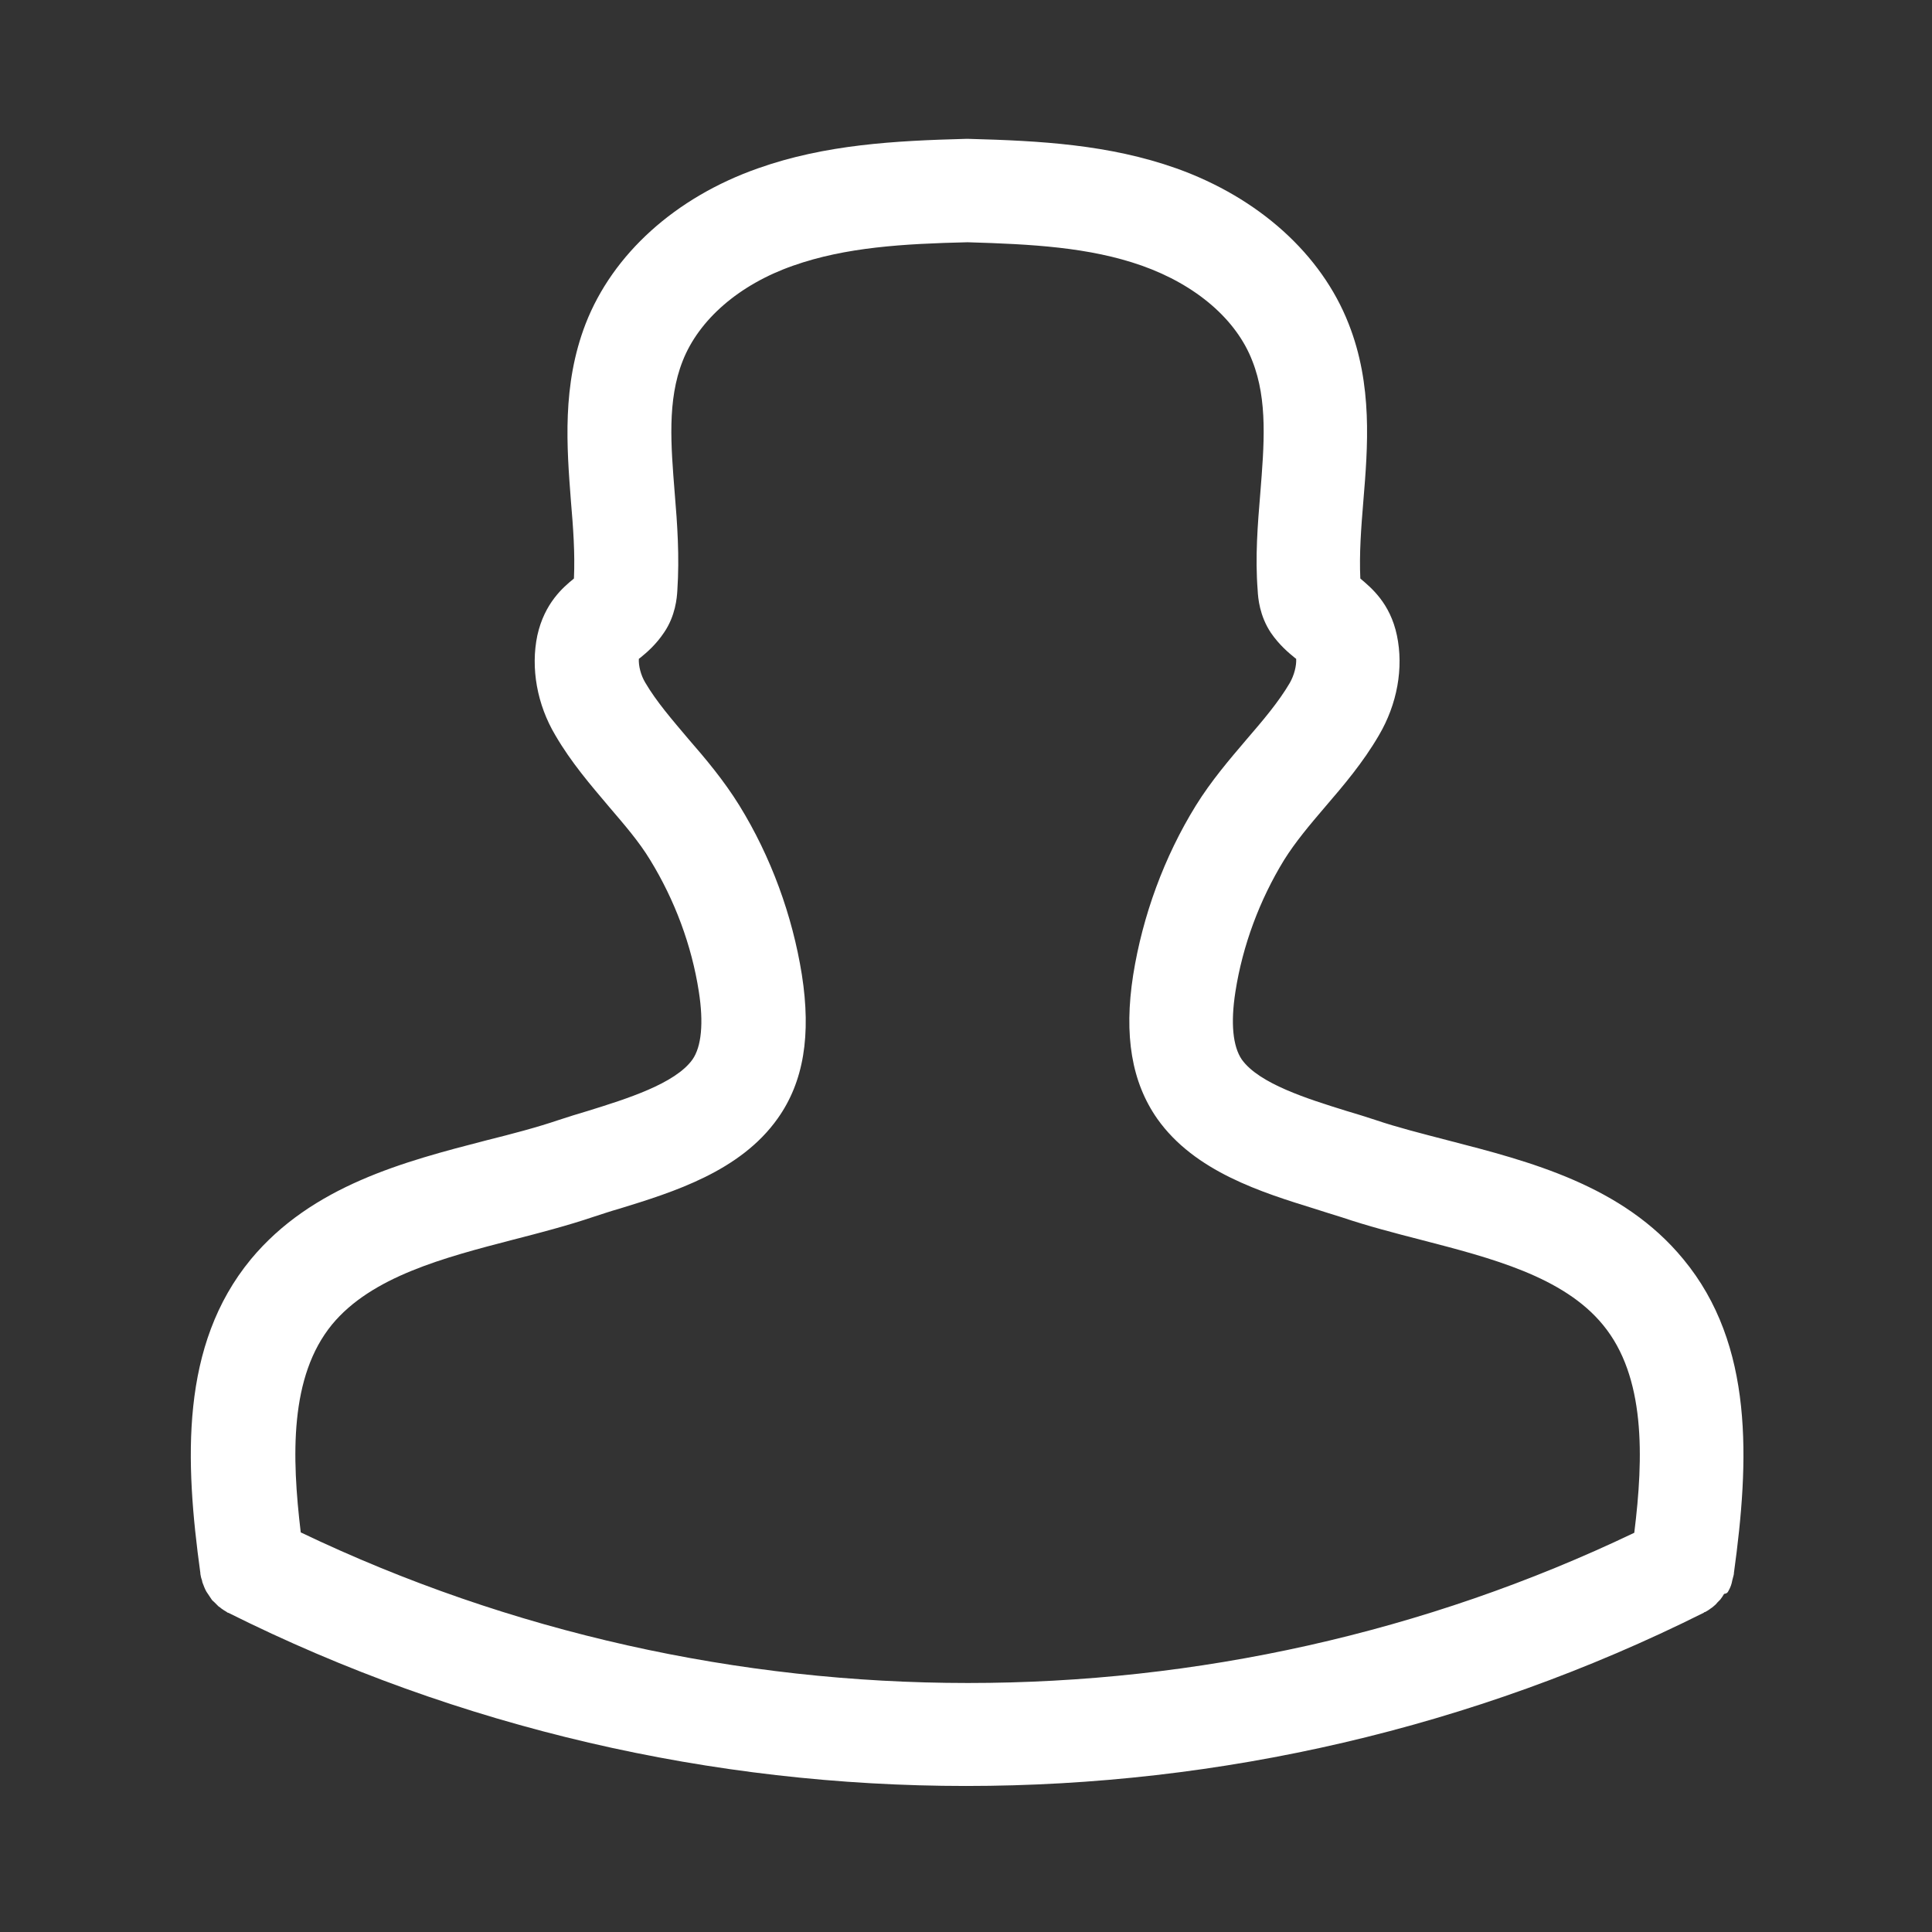 <?xml version="1.0" encoding="utf-8"?>
<!-- Generator: Adobe Illustrator 21.0.1, SVG Export Plug-In . SVG Version: 6.00 Build 0)  -->
<svg version="1.1" id="Layer_1" xmlns="http://www.w3.org/2000/svg" xmlns:xlink="http://www.w3.org/1999/xlink" x="0px" y="0px"
	 viewBox="0 0 512 512" style="enable-background:new 0 0 512 512;" xml:space="preserve">
<rect x="0" y="0" width="512" height="512" fill="#333333" stroke="none"/>
<style type="text/css">
	.st0{fill:#FFFFFF;}
</style>
<path class="st0" d="M457.9,421.9c0.4-0.7,0.8-1.5,1-2.3c0.1-0.3,0.1-0.6,0.2-0.9c0.1-0.5,0.3-1,0.4-1.6c0,0,0,0,0-0.1
	c0,0,0-0.1,0-0.1c4.1-29.8,5.4-60.5-13.4-83.2c-16.1-19.6-40.7-25.9-62.4-31.5c-6.9-1.8-13.3-3.4-19.2-5.4c-2.4-0.8-5-1.6-7.7-2.4
	c-10.3-3.2-23.1-7.2-27.7-13.6c-2.4-3.5-3-9.7-1.7-18c1.9-12.2,6.4-24.3,12.9-34.9c3-4.8,6.8-9.3,10.9-14.1
	c4.9-5.7,10-11.7,14.2-18.9c4.9-8.3,6.6-17.9,4.8-26.5c-1.8-8.6-6.9-12.7-9.6-15c0,0-0.1-0.1-0.1-0.1c-0.3-6.5,0.2-13.3,0.8-20.5
	c1.2-14.4,2.5-30.8-3.9-47c-7.2-18.4-23.8-33.4-45.7-41.2c-17.8-6.3-36.1-7.3-55-7.8c-0.1,0-0.2,0-0.4,0c0,0,0,0,0,0c0,0,0,0,0,0
	s0,0,0,0c0,0,0,0,0,0c-0.1,0-0.2,0-0.4,0c-18.8,0.5-37.2,1.5-55,7.8c-21.9,7.7-38.5,22.7-45.7,41.2c-6.3,16.3-5,32.6-3.9,47
	c0.6,7,1.1,13.7,0.8,20.5c0,0-0.1,0.1-0.1,0.1c-2.7,2.2-7.7,6.4-9.6,15c-1.8,8.6-0.1,18.3,4.8,26.5c4.2,7.2,9.3,13.1,14.2,18.9
	c4.1,4.8,8,9.3,10.9,14.1c6.5,10.6,11,22.6,12.9,34.9c1.3,8.3,0.7,14.6-1.7,18c-4.6,6.4-17.4,10.4-27.7,13.6
	c-2.7,0.8-5.3,1.6-7.7,2.4c-5.9,2-12.4,3.7-19.2,5.4c-21.7,5.6-46.2,12-62.4,31.5c-18.8,22.8-17.5,53.4-13.4,83.2c0,0,0,0.1,0,0.1
	c0,0,0,0,0,0.1c0.1,0.6,0.2,1.1,0.4,1.6c0.1,0.3,0.1,0.6,0.2,0.8c0.3,0.8,0.6,1.6,1,2.3c0.1,0.2,0.3,0.4,0.4,0.6
	c0.3,0.5,0.7,1,1,1.5c0.2,0.3,0.5,0.5,0.7,0.7c0.4,0.4,0.7,0.7,1.1,1.1c0.3,0.2,0.6,0.4,0.8,0.6c0.4,0.3,0.9,0.6,1.4,0.9
	c0.1,0.1,0.2,0.2,0.4,0.2c61.2,30.6,128.4,45.9,195.5,45.9c67.2,0,134.3-15.3,195.5-45.9c0.1-0.1,0.2-0.2,0.4-0.2
	c0.5-0.3,0.9-0.5,1.4-0.9c0.3-0.2,0.6-0.4,0.8-0.6c0.4-0.3,0.8-0.7,1.1-1.1c0.2-0.2,0.5-0.5,0.7-0.7c0.4-0.5,0.7-1,1-1.5
	C457.6,422.3,457.7,422.1,457.9,421.9z M79.7,406.1c-2.4-20.1-3-41.3,8.3-55.1c10.5-12.7,29.6-17.7,48.1-22.5c7-1.8,14.3-3.7,21.1-6
	c2.2-0.7,4.5-1.5,7-2.2c14.3-4.4,32-9.9,41.9-23.9c6.9-9.7,8.9-22.1,6.4-38.1c-2.5-15.7-8.2-31.3-16.6-44.9
	c-4.1-6.6-8.8-12.2-13.5-17.6c-4.3-5.1-8.4-9.8-11.4-14.9c-1.2-2-1.8-4.5-1.7-6.3c0.1-0.1,0.3-0.2,0.4-0.3c1.6-1.3,4.1-3.4,6.3-6.7
	c3-4.4,3.4-9.2,3.5-11.1c0.6-9,0-17.6-0.7-25.9c-1-12.6-2-24.5,2.1-34.9c4.3-11,15-20.3,29.3-25.3c13.9-4.9,29.2-5.8,46.2-6.2
	c17,0.5,32.3,1.3,46.2,6.2c14.4,5.1,25.1,14.3,29.3,25.3c4.1,10.4,3.1,22.3,2.1,34.9c-0.7,8.4-1.4,17-0.7,25.9
	c0.1,2,0.5,6.7,3.5,11.2c2.2,3.2,4.7,5.3,6.3,6.6c0.1,0.1,0.3,0.2,0.4,0.3c0.1,1.8-0.5,4.3-1.7,6.4c-3,5.1-7.1,9.9-11.4,14.9
	c-4.6,5.4-9.4,11-13.5,17.6c-8.4,13.6-14.1,29.2-16.6,44.9c-2.5,16-0.4,28.4,6.4,38.1c9.9,14,27.7,19.5,41.9,23.9
	c2.4,0.8,4.8,1.5,7,2.2c6.8,2.3,14.1,4.2,21.1,6c18.5,4.8,37.6,9.7,48.1,22.5c11.3,13.7,10.8,35,8.3,55.1
	C322.1,459.3,190.9,459.3,79.7,406.1z"/>
</svg>
